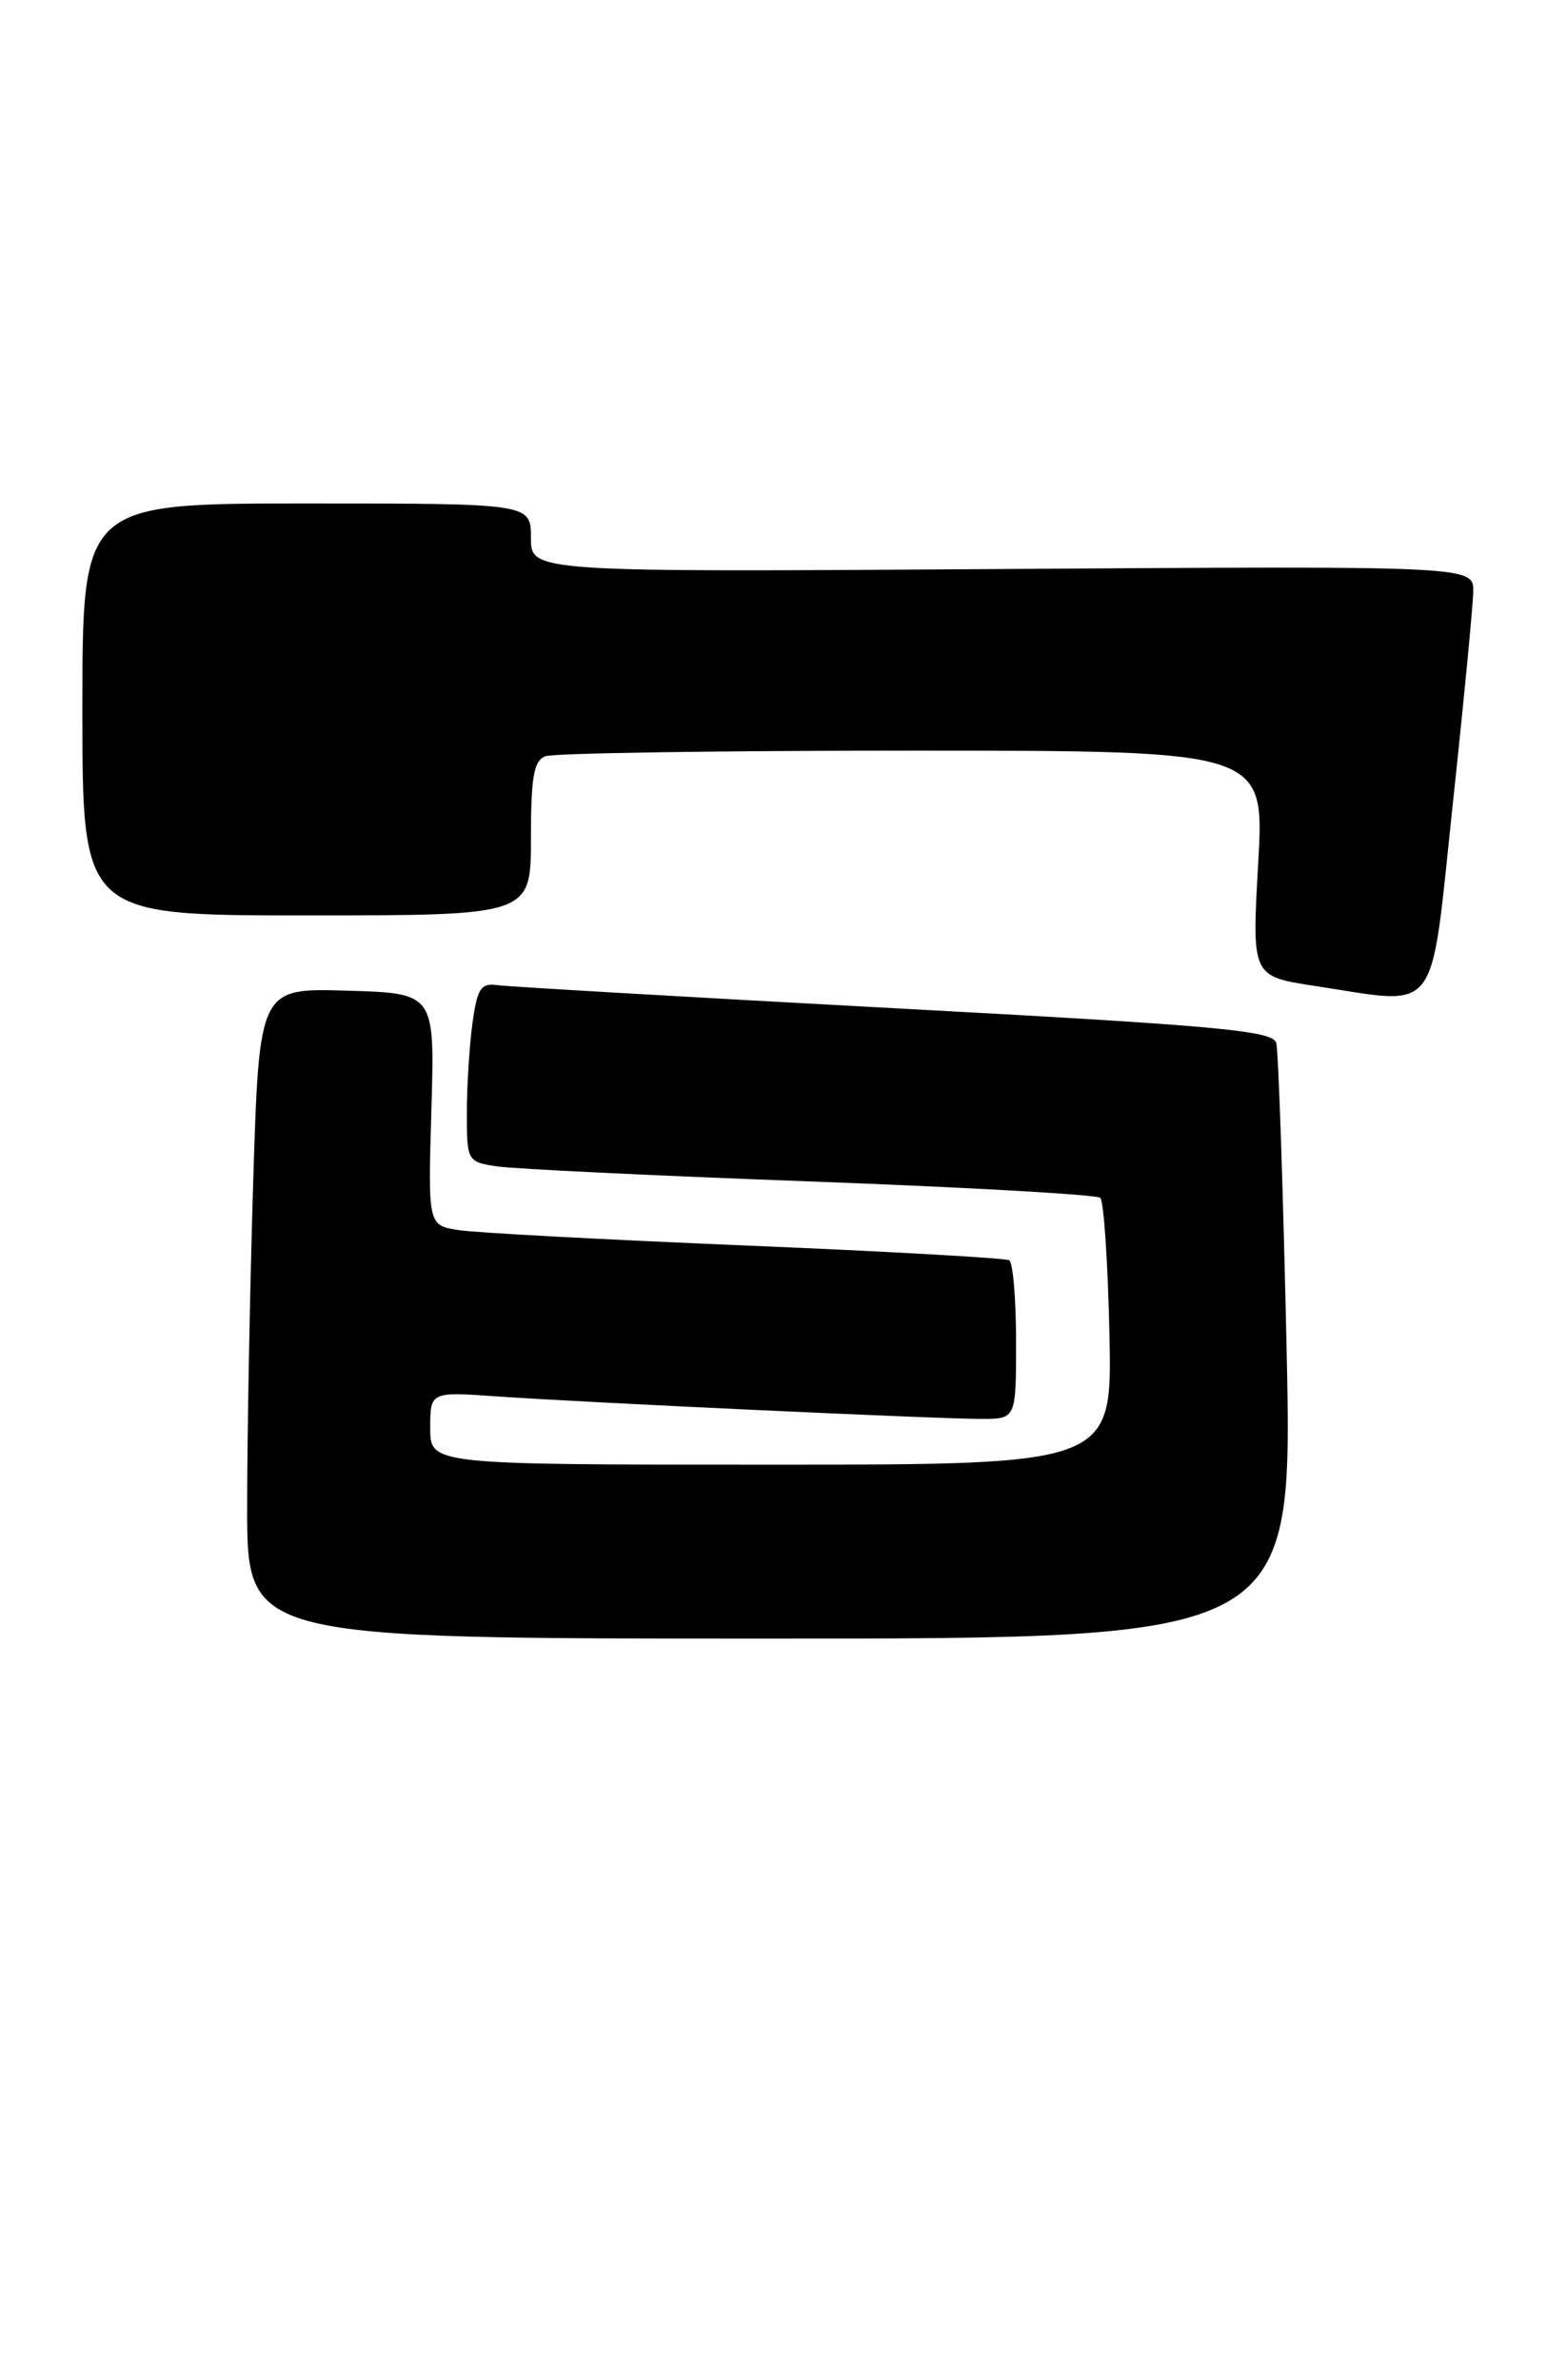<?xml version="1.0" encoding="UTF-8" standalone="no"?>
<!DOCTYPE svg PUBLIC "-//W3C//DTD SVG 1.1//EN" "http://www.w3.org/Graphics/SVG/1.1/DTD/svg11.dtd" >
<svg xmlns="http://www.w3.org/2000/svg" xmlns:xlink="http://www.w3.org/1999/xlink" version="1.1" viewBox="0 0 169 260">
 <g >
 <path fill="currentColor"
d=" M 140.55 147.25 C 140.17 129.79 139.66 114.79 139.42 113.93 C 139.04 112.58 133.12 112.04 97.74 110.14 C 75.06 108.92 55.54 107.78 54.36 107.62 C 52.53 107.36 52.14 107.95 51.61 111.80 C 51.28 114.26 51.00 118.67 51.00 121.59 C 51.00 126.82 51.05 126.92 54.25 127.41 C 56.04 127.69 71.45 128.43 88.50 129.06 C 105.55 129.69 119.81 130.50 120.20 130.85 C 120.58 131.21 121.03 137.91 121.20 145.75 C 121.50 160.00 121.50 160.00 84.25 160.00 C 47.00 160.00 47.00 160.00 47.00 156.01 C 47.00 152.03 47.00 152.03 54.25 152.54 C 63.67 153.20 102.29 155.00 107.20 155.00 C 111.00 155.00 111.00 155.00 111.00 146.56 C 111.00 141.92 110.66 137.92 110.25 137.67 C 109.84 137.43 96.90 136.70 81.50 136.06 C 66.10 135.42 51.98 134.67 50.13 134.38 C 46.75 133.86 46.75 133.86 47.13 121.18 C 47.50 108.50 47.50 108.50 37.91 108.22 C 28.32 107.93 28.32 107.93 27.66 129.13 C 27.30 140.78 27.00 156.77 27.00 164.66 C 27.00 179.00 27.00 179.00 84.12 179.00 C 141.25 179.00 141.25 179.00 140.55 147.25 Z  M 158.69 88.00 C 159.90 76.72 160.91 66.22 160.94 64.66 C 161.00 61.82 161.00 61.82 109.50 62.16 C 58.00 62.50 58.00 62.50 58.00 58.75 C 58.00 55.00 58.00 55.00 33.50 55.00 C 9.00 55.00 9.00 55.00 9.00 77.50 C 9.00 100.00 9.00 100.00 33.50 100.00 C 58.00 100.00 58.00 100.00 58.00 91.61 C 58.00 84.88 58.31 83.09 59.58 82.61 C 60.45 82.27 78.49 82.00 99.66 82.00 C 138.15 82.00 138.15 82.00 137.45 94.33 C 136.75 106.65 136.75 106.65 143.62 107.70 C 157.44 109.80 156.19 111.44 158.69 88.00 Z "/>
</g>
</svg>